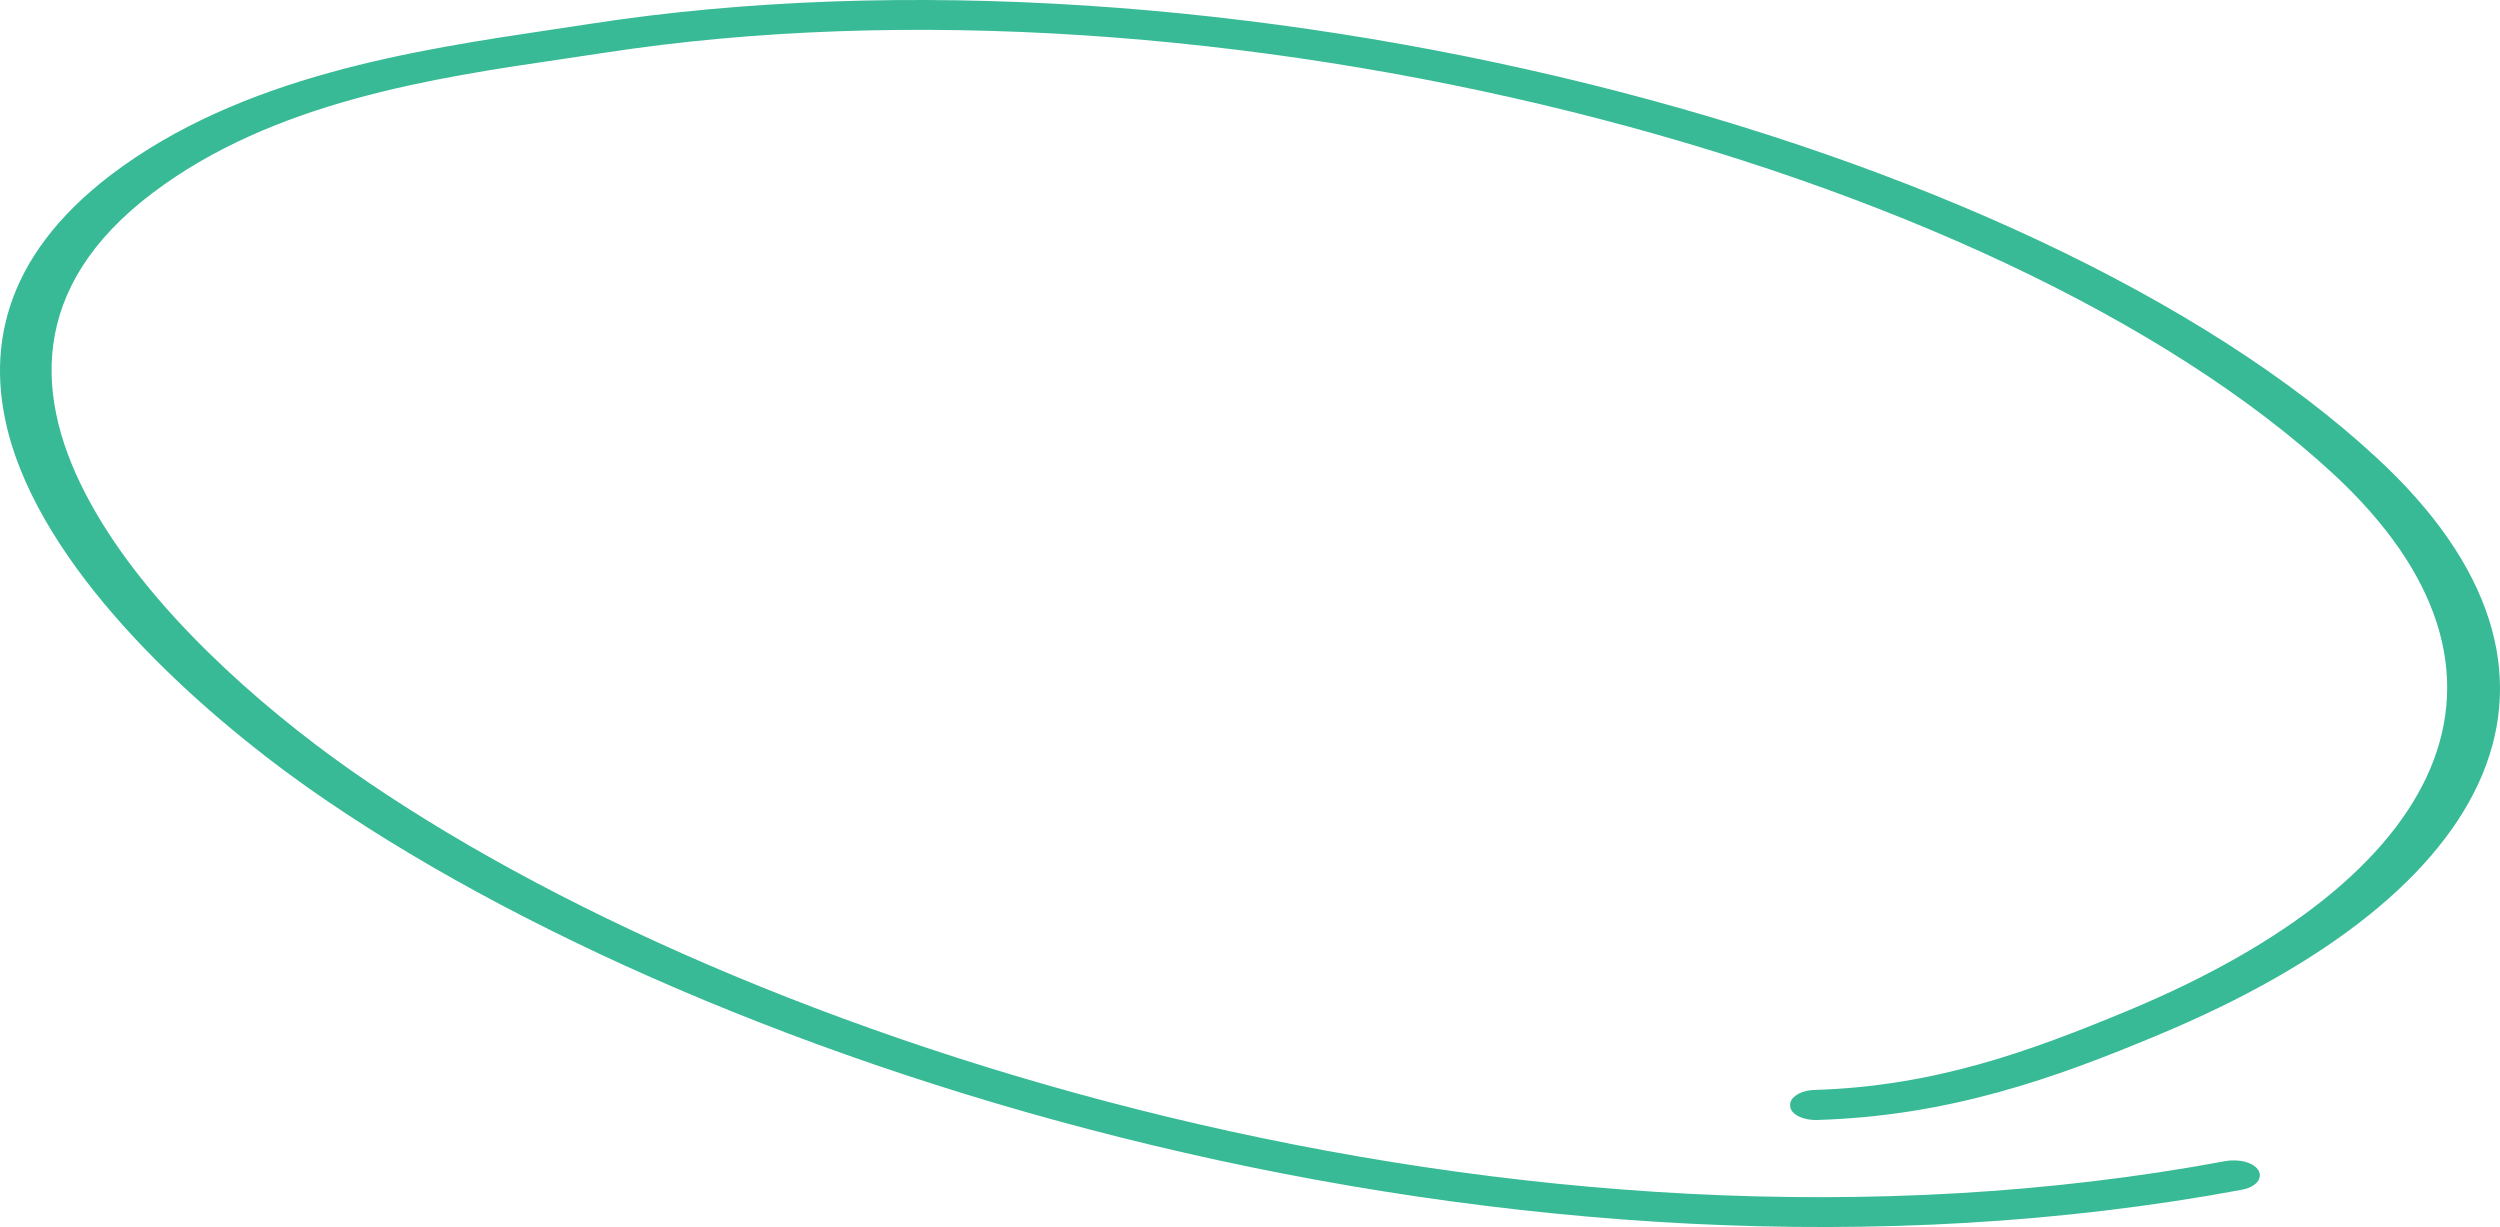<svg width="381" height="187" viewBox="0 0 381 187" fill="none" xmlns="http://www.w3.org/2000/svg">
<g clip-path="url(#clip0_1602_19352)">
<path fill-rule="evenodd" clip-rule="evenodd" d="M324.32 154.008C309.629 160.118 294.938 165.559 276.455 166.111C274.401 166.176 272.664 167.253 272.822 168.515C272.822 169.777 274.717 170.749 276.929 170.684C296.991 170.086 313.104 164.358 328.902 157.729C380.716 136.163 397.776 102.672 362.233 69.792C309.313 20.797 185.623 -11.158 89.893 3.641C88.084 3.92 86.223 4.198 84.317 4.483C63.246 7.629 36.757 11.584 16.91 26.648C0.481 39.178 -2.52 53.582 1.745 67.673C8.064 88.289 30.179 108.214 47.082 120.151C108.216 163.133 230.959 201.907 341.697 181.312C343.75 180.927 344.857 179.636 344.225 178.433C343.593 177.229 341.381 176.566 339.17 176.952C231.592 196.963 112.64 159.004 53.243 117.239C39.658 107.667 22.597 92.775 13.751 76.594C5.062 60.813 4.272 43.767 23.229 29.428C41.668 15.474 66.187 11.867 85.901 8.968C87.973 8.663 89.992 8.366 91.946 8.066C184.675 -6.263 304.259 24.785 355.599 72.224C388.615 102.814 372.501 133.945 324.32 154.008Z" fill="#37BA95"/>
</g>
<defs>
<clipPath id="clip0_1602_19352">
<rect width="381" height="187" fill="white"/>
</clipPath>
</defs>
</svg>
